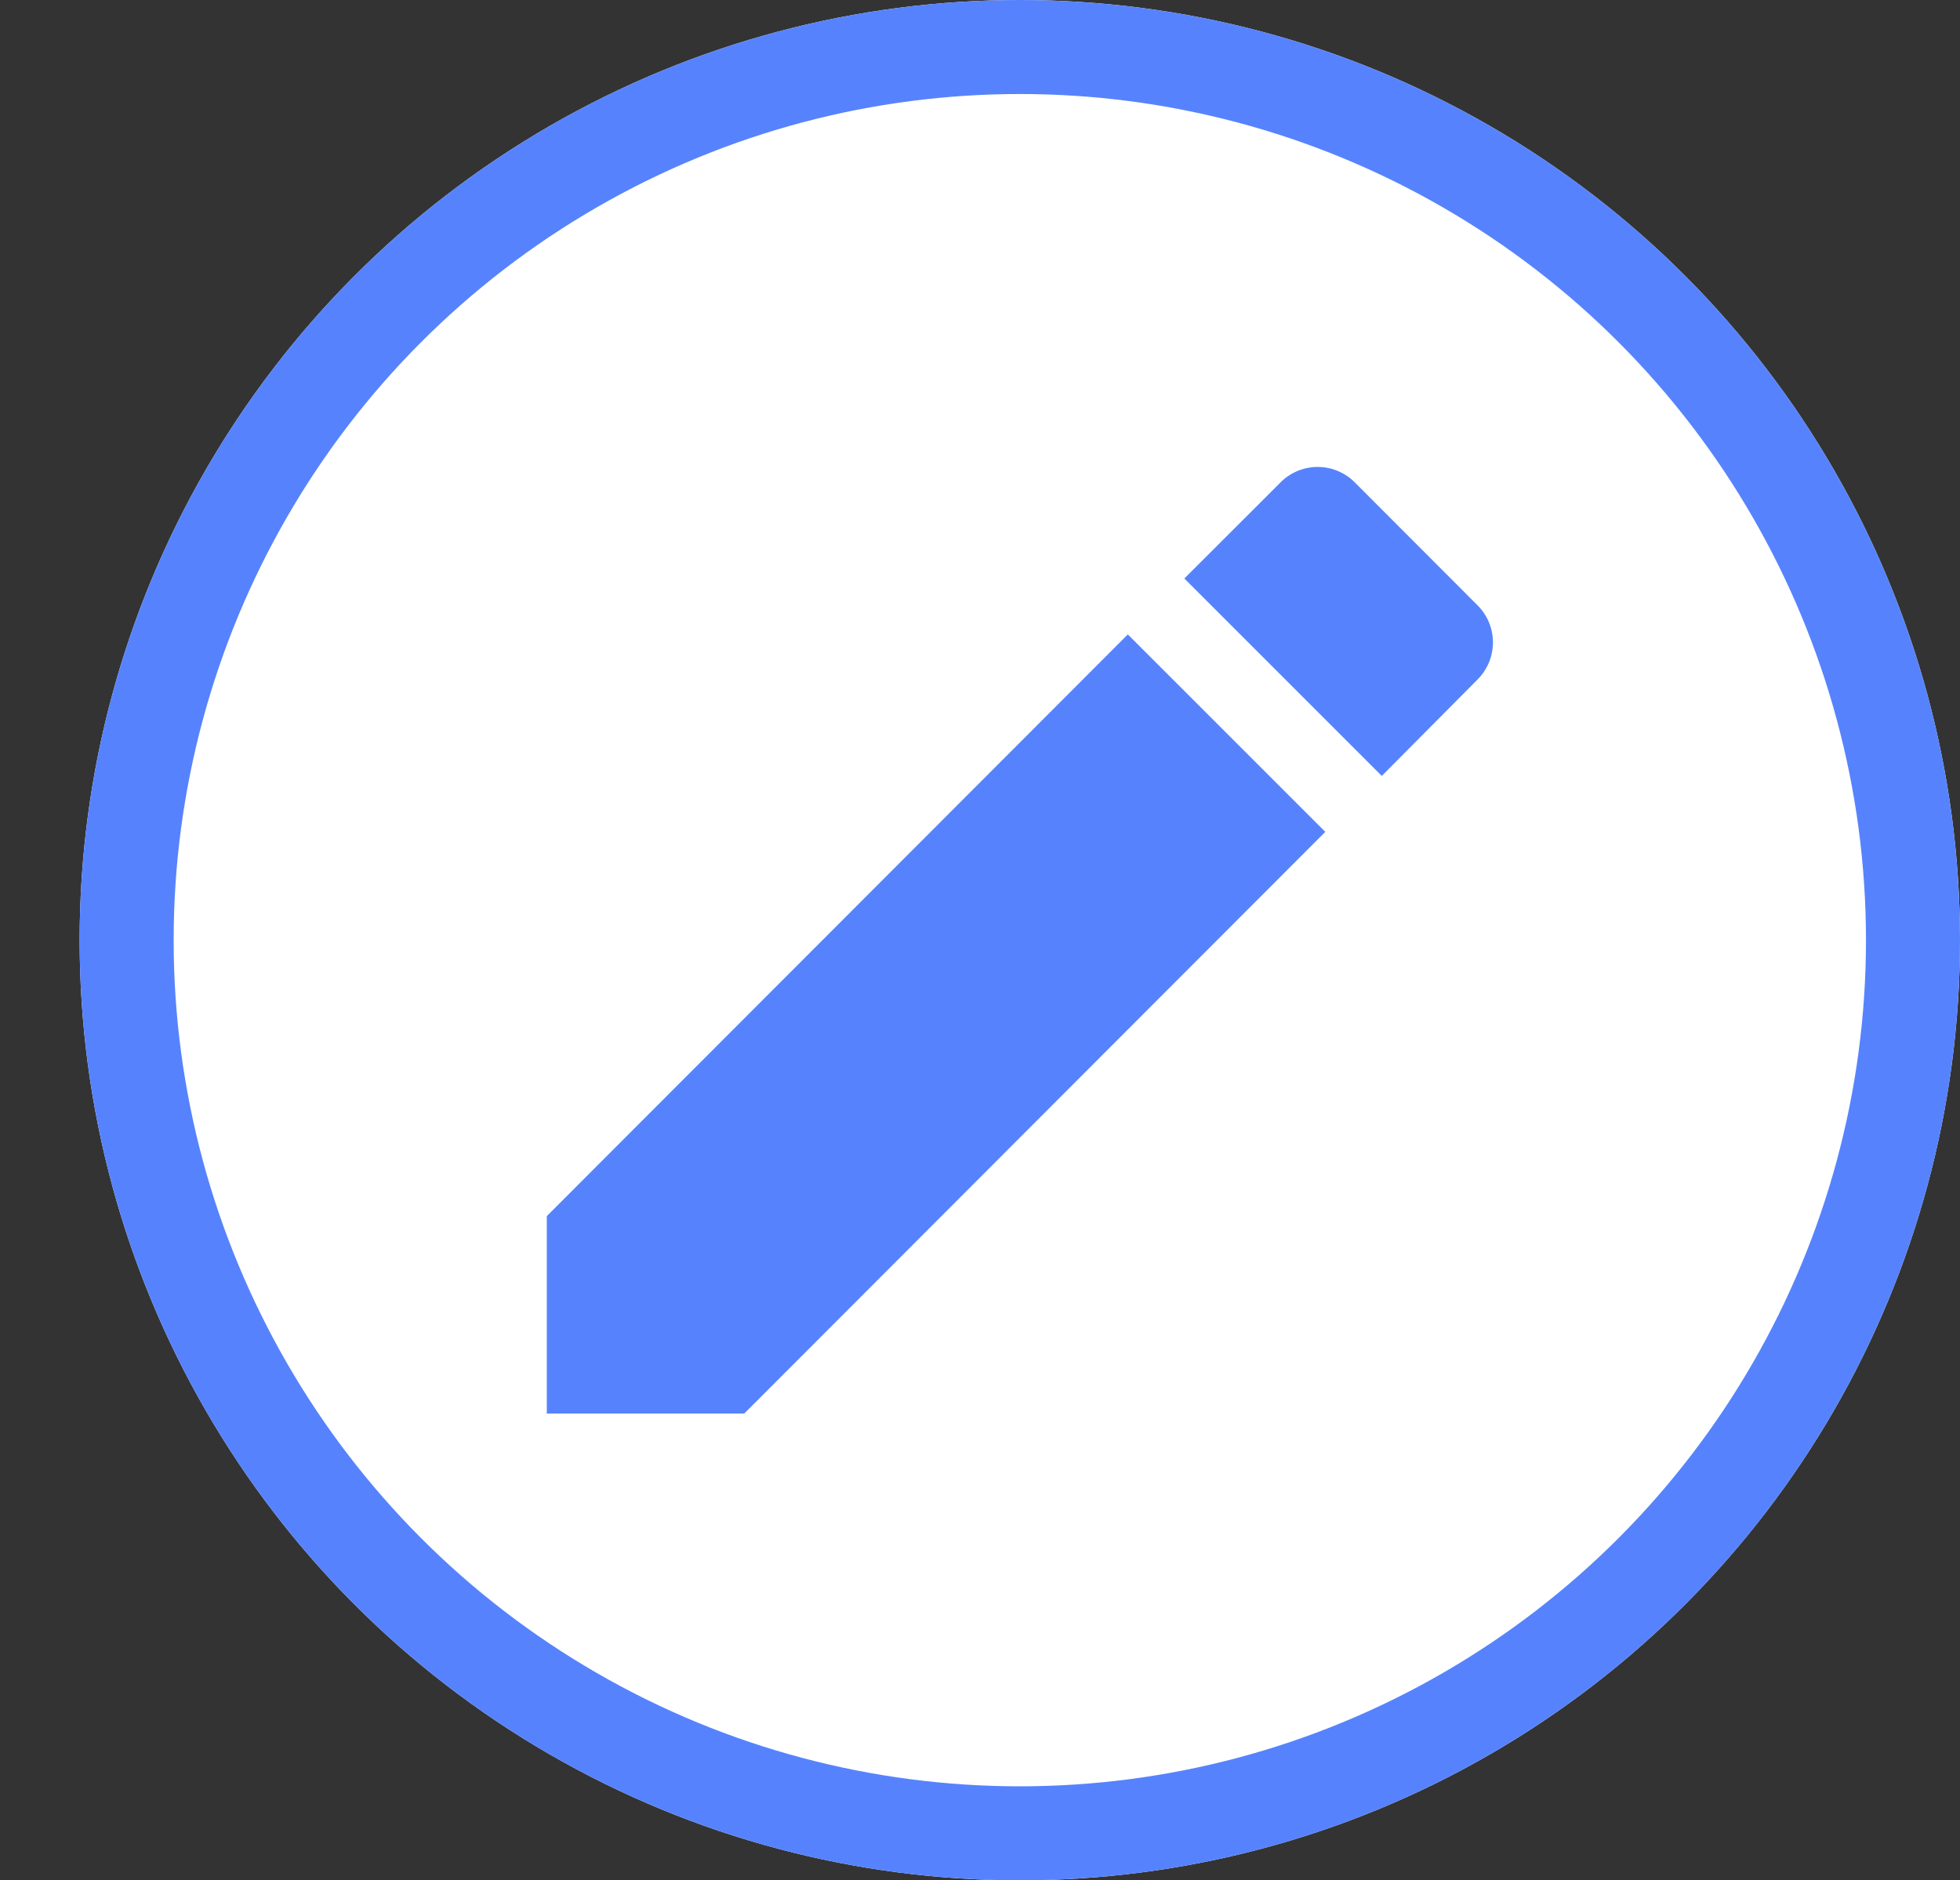 <svg xmlns="http://www.w3.org/2000/svg" width="20.847" height="20" viewBox="0 0 20.847 20"><rect x="0" y="0" width="20.847" height="20" fill="#333333" stroke="none"/><defs><style>.a{fill:#fff;stroke:#5683fd;}.b{fill:#5683fd;}.c{fill:none;}.d{stroke:none;}</style></defs><g transform="translate(0 0.153)"><g class="a" transform="translate(0.847 -0.153)"><circle class="d" cx="10" cy="10" r="10"/><circle class="c" cx="10" cy="10" r="9.5"/></g><path class="b" d="M3,10.966v2.1H5.1L11.28,6.879l-2.1-2.1Zm9.9-5.708a.557.557,0,0,0,0-.788L11.593,3.161a.557.557,0,0,0-.788,0L9.781,4.184l2.1,2.1L12.9,5.258Z" transform="translate(2.816 1.816)"/><path class="c" d="M0,0H19.694V19.694H0Z"/></g></svg>
